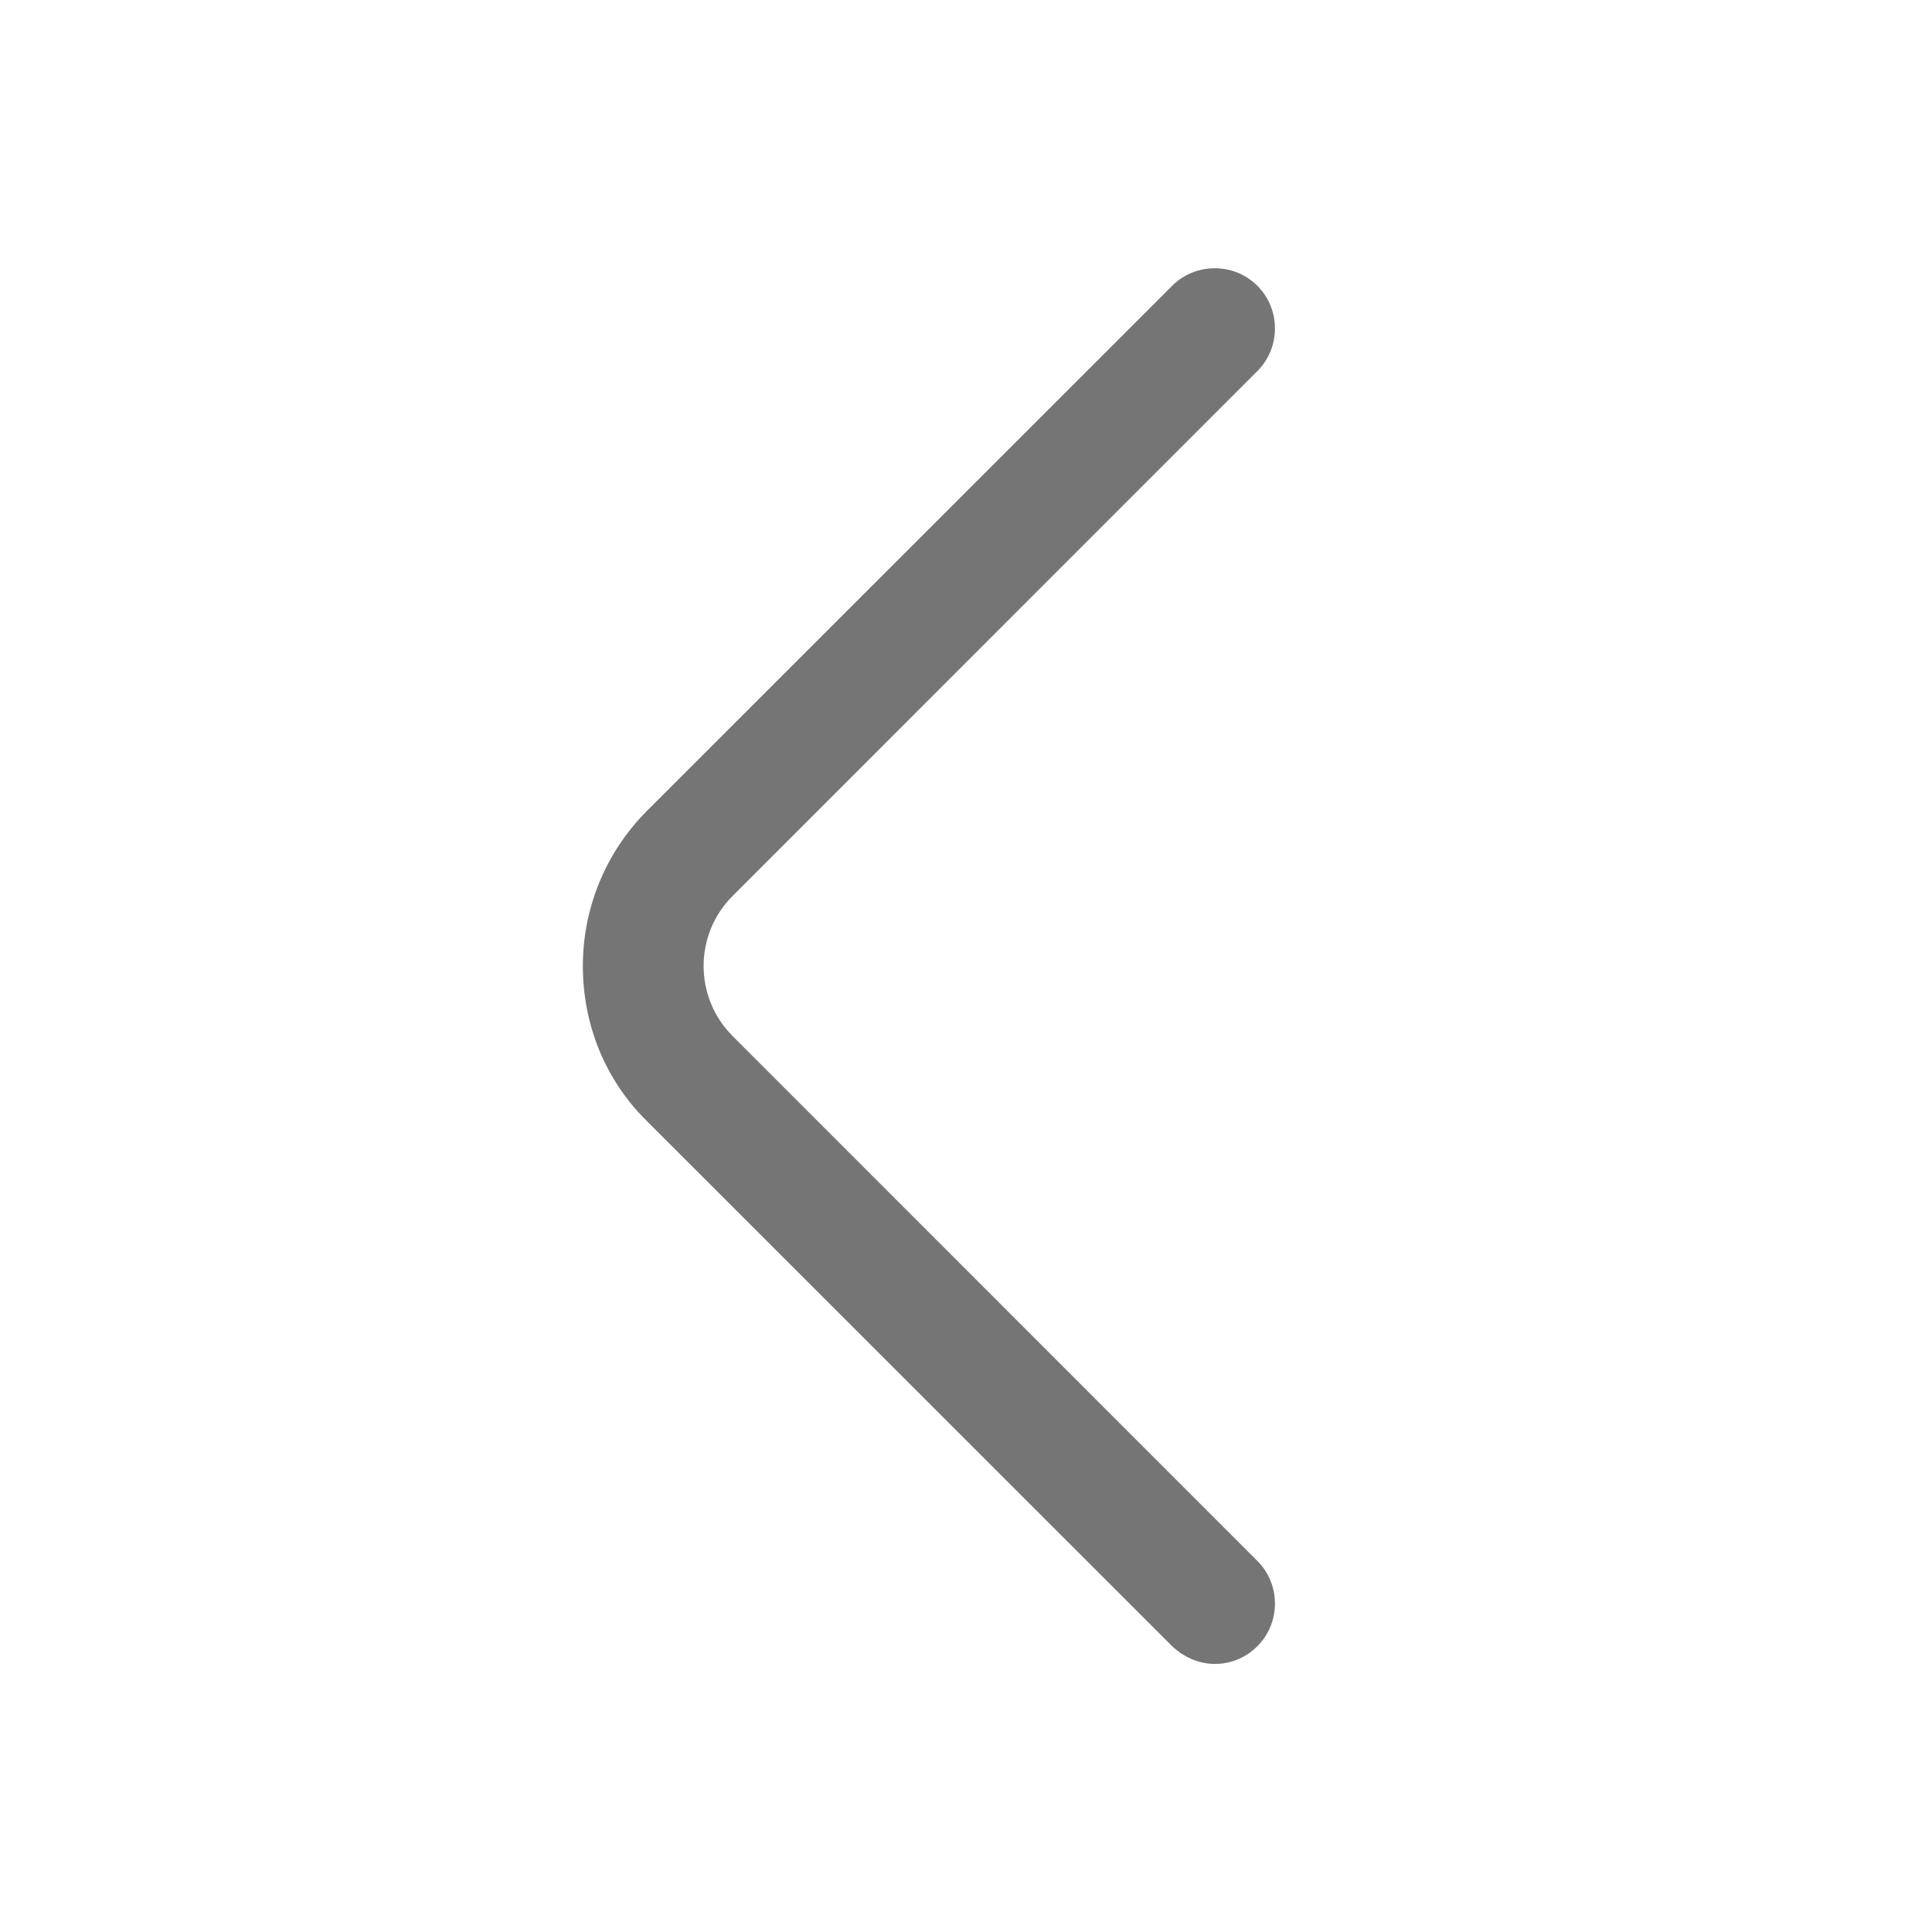 <svg width="16" height="16" viewBox="0 0 16 16" fill="none" xmlns="http://www.w3.org/2000/svg">
<path d="M10.06 13.78C10.187 13.78 10.313 13.733 10.413 13.633C10.607 13.44 10.607 13.12 10.413 12.927L6.067 8.58C5.747 8.26 5.747 7.74 6.067 7.42L10.413 3.073C10.607 2.88 10.607 2.56 10.413 2.367C10.22 2.173 9.9 2.173 9.707 2.367L5.36 6.713C5.02 7.053 4.827 7.513 4.827 8C4.827 8.487 5.013 8.947 5.36 9.287L9.707 13.633C9.807 13.727 9.933 13.78 10.06 13.78Z" fill="#757575"/>
</svg>

